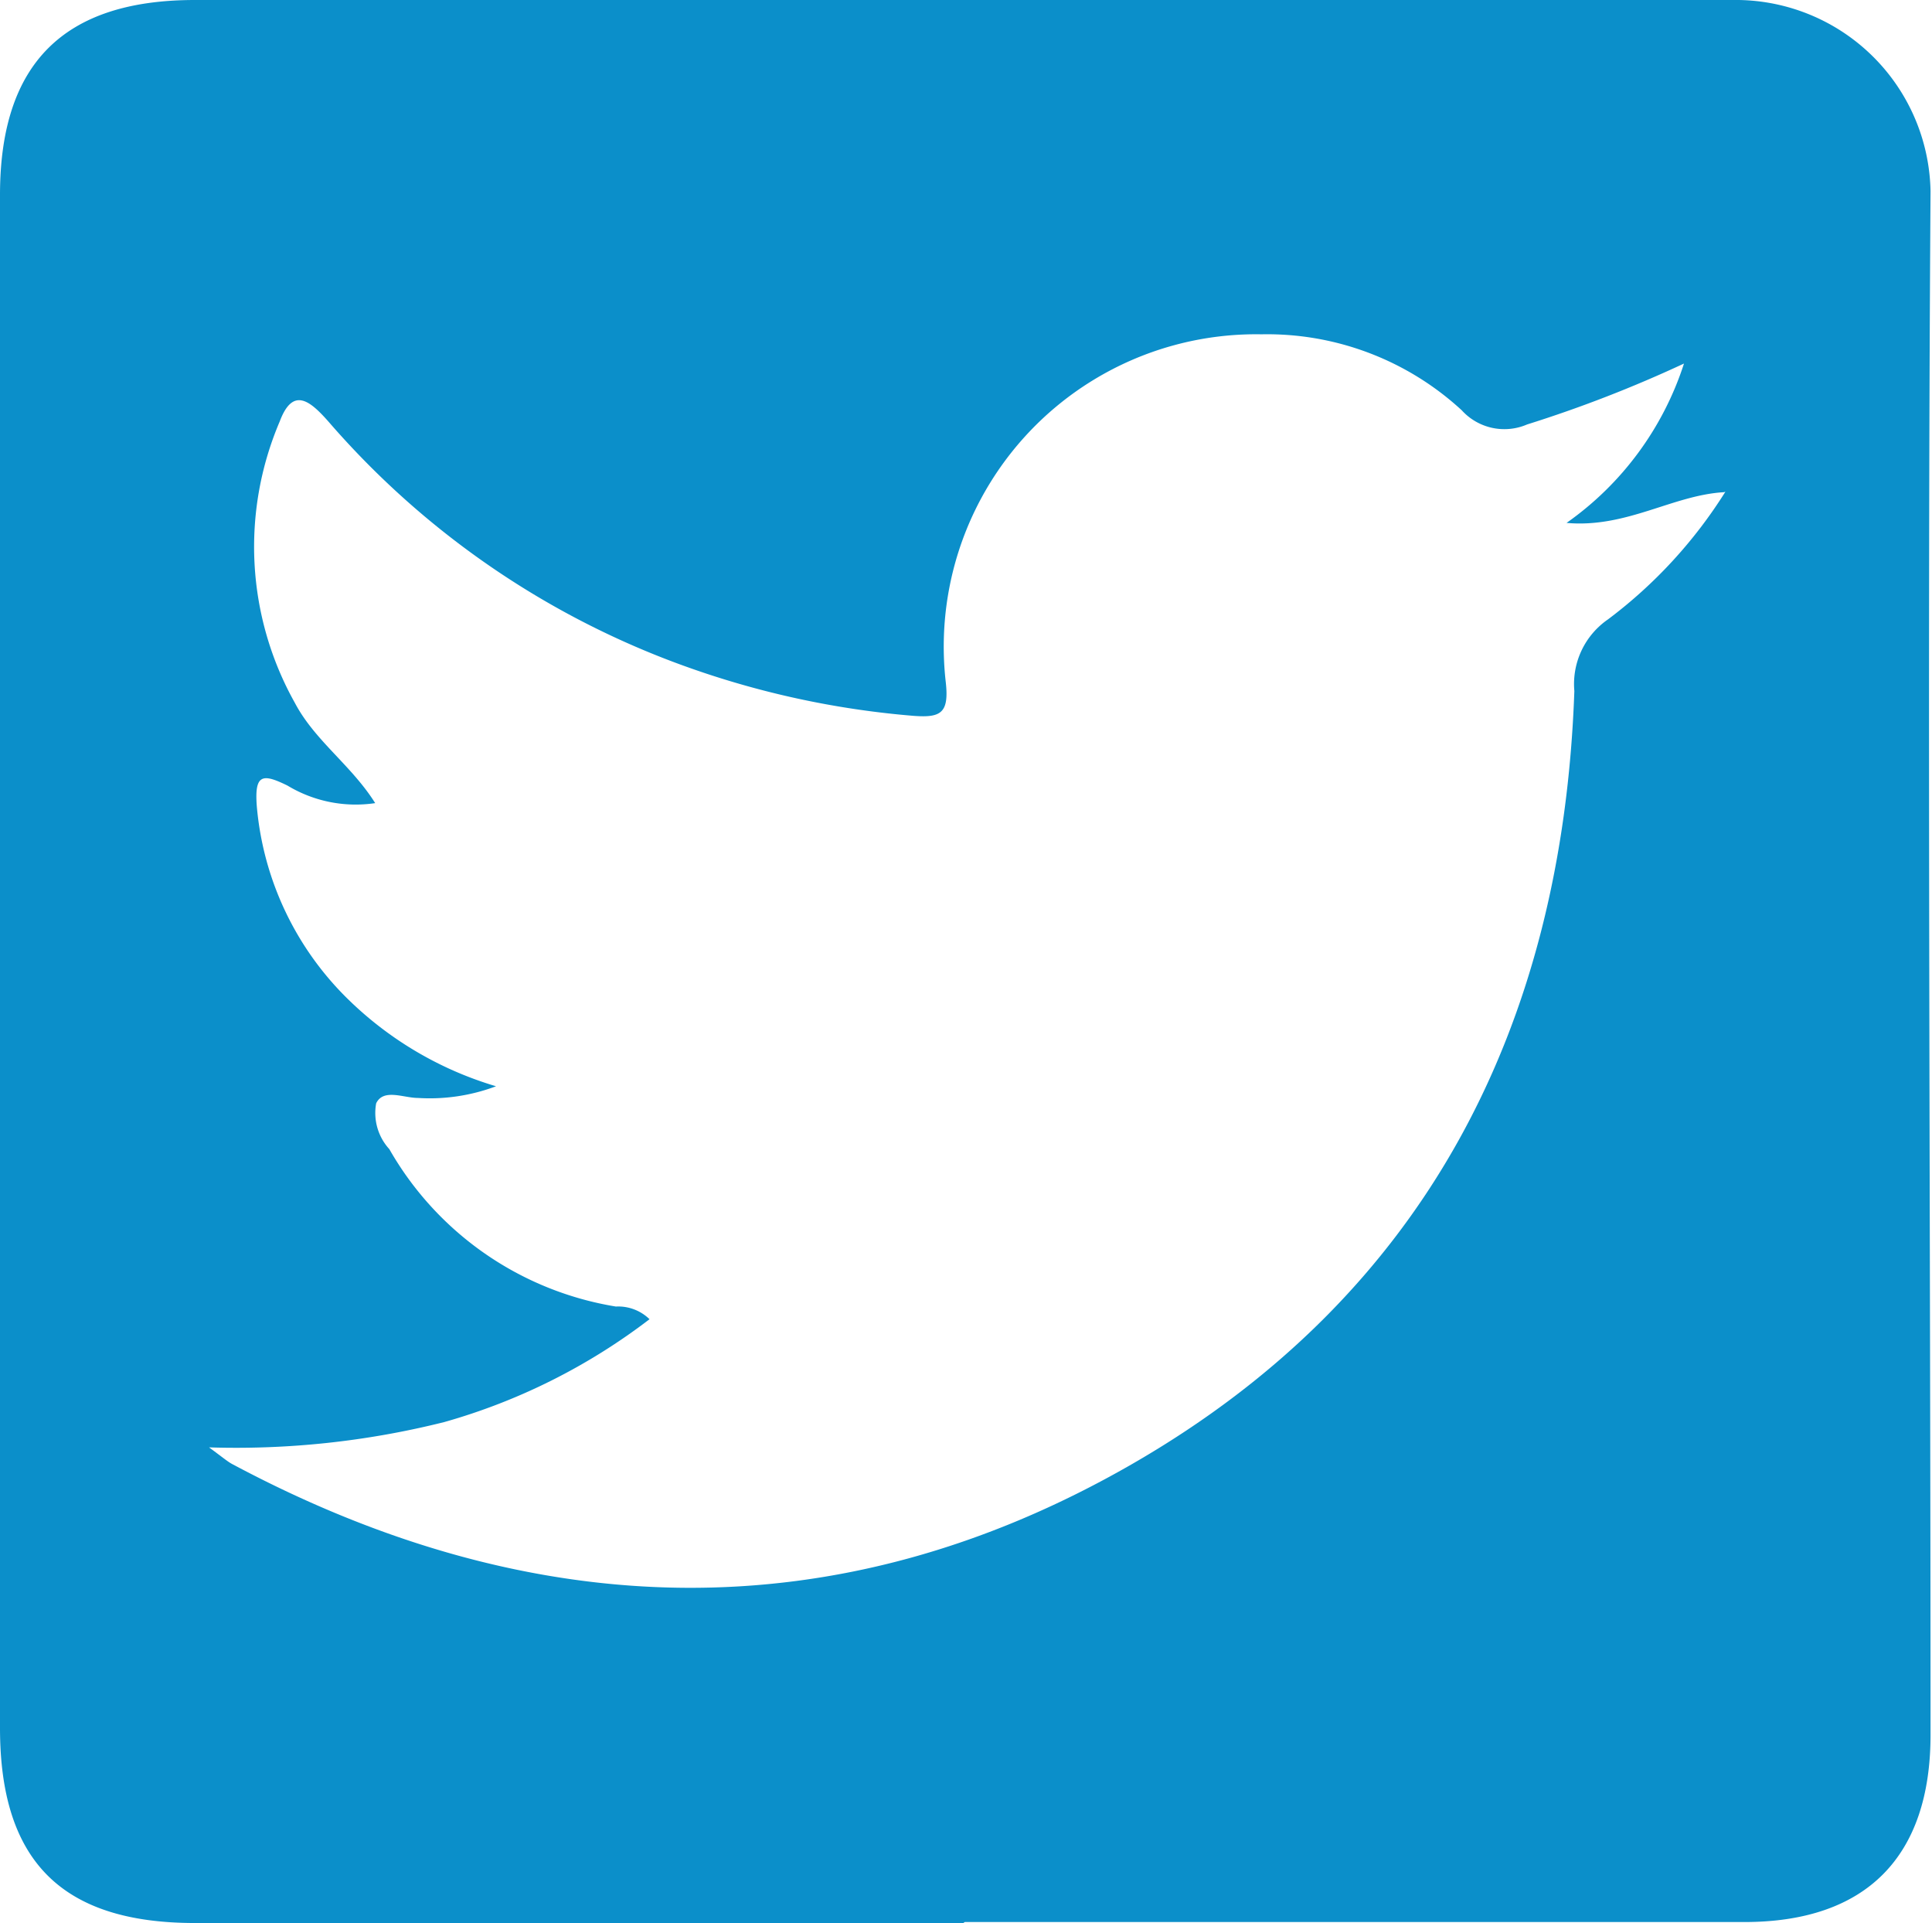 <svg xmlns="http://www.w3.org/2000/svg" width="39.65" height="39.46" viewBox="0 0 39.65 39.46"><title>Untitled-1</title><path d="M19.77,39.46H4c-2.73,0-4-1.27-4-4Q0,19.74,0,4C0,1.31,1.3,0,4,0c10.56,0,21.12,0,31.68,0a4,4,0,0,1,3.94,3.92c-0.07,10.56,0,21.12,0,31.68,0,2.5-1.32,3.84-3.82,3.84h-16v0ZM35.38,10.1c-1.05.06-2,.74-3.23,0.63a6.4,6.4,0,0,0,2.41-3.27,26.21,26.21,0,0,1-3.22,1.25A1.18,1.18,0,0,1,30,8.42a5.89,5.89,0,0,0-4.11-1.56A6.41,6.41,0,0,0,19.41,14c0.07,0.63-.1.73-0.65,0.69A18.24,18.24,0,0,1,14,13.65a17.52,17.52,0,0,1-7.26-5c-0.38-.43-0.73-0.72-1,0a6.55,6.55,0,0,0,.31,5.77c0.41,0.78,1.16,1.28,1.65,2.06a2.71,2.71,0,0,1-1.8-.36c-0.51-.25-0.68-0.24-0.63.42a6.3,6.3,0,0,0,1.91,4,7.31,7.31,0,0,0,3,1.75,3.86,3.86,0,0,1-1.6.24c-0.3,0-.71-0.2-0.86.11a1.1,1.1,0,0,0,.27.94,6.57,6.57,0,0,0,4.65,3.23,0.92,0.92,0,0,1,.69.26,12.53,12.53,0,0,1-4.21,2.11,17.57,17.57,0,0,1-4.83.52c0.3,0.22.39,0.3,0.49,0.35,6.15,3.28,12.4,3.47,18.44,0s8.85-9,9.09-15.87A1.61,1.61,0,0,1,33,12.71a9.74,9.74,0,0,0,2.41-2.62v0Z" style="fill:#0b8fca"/></svg>